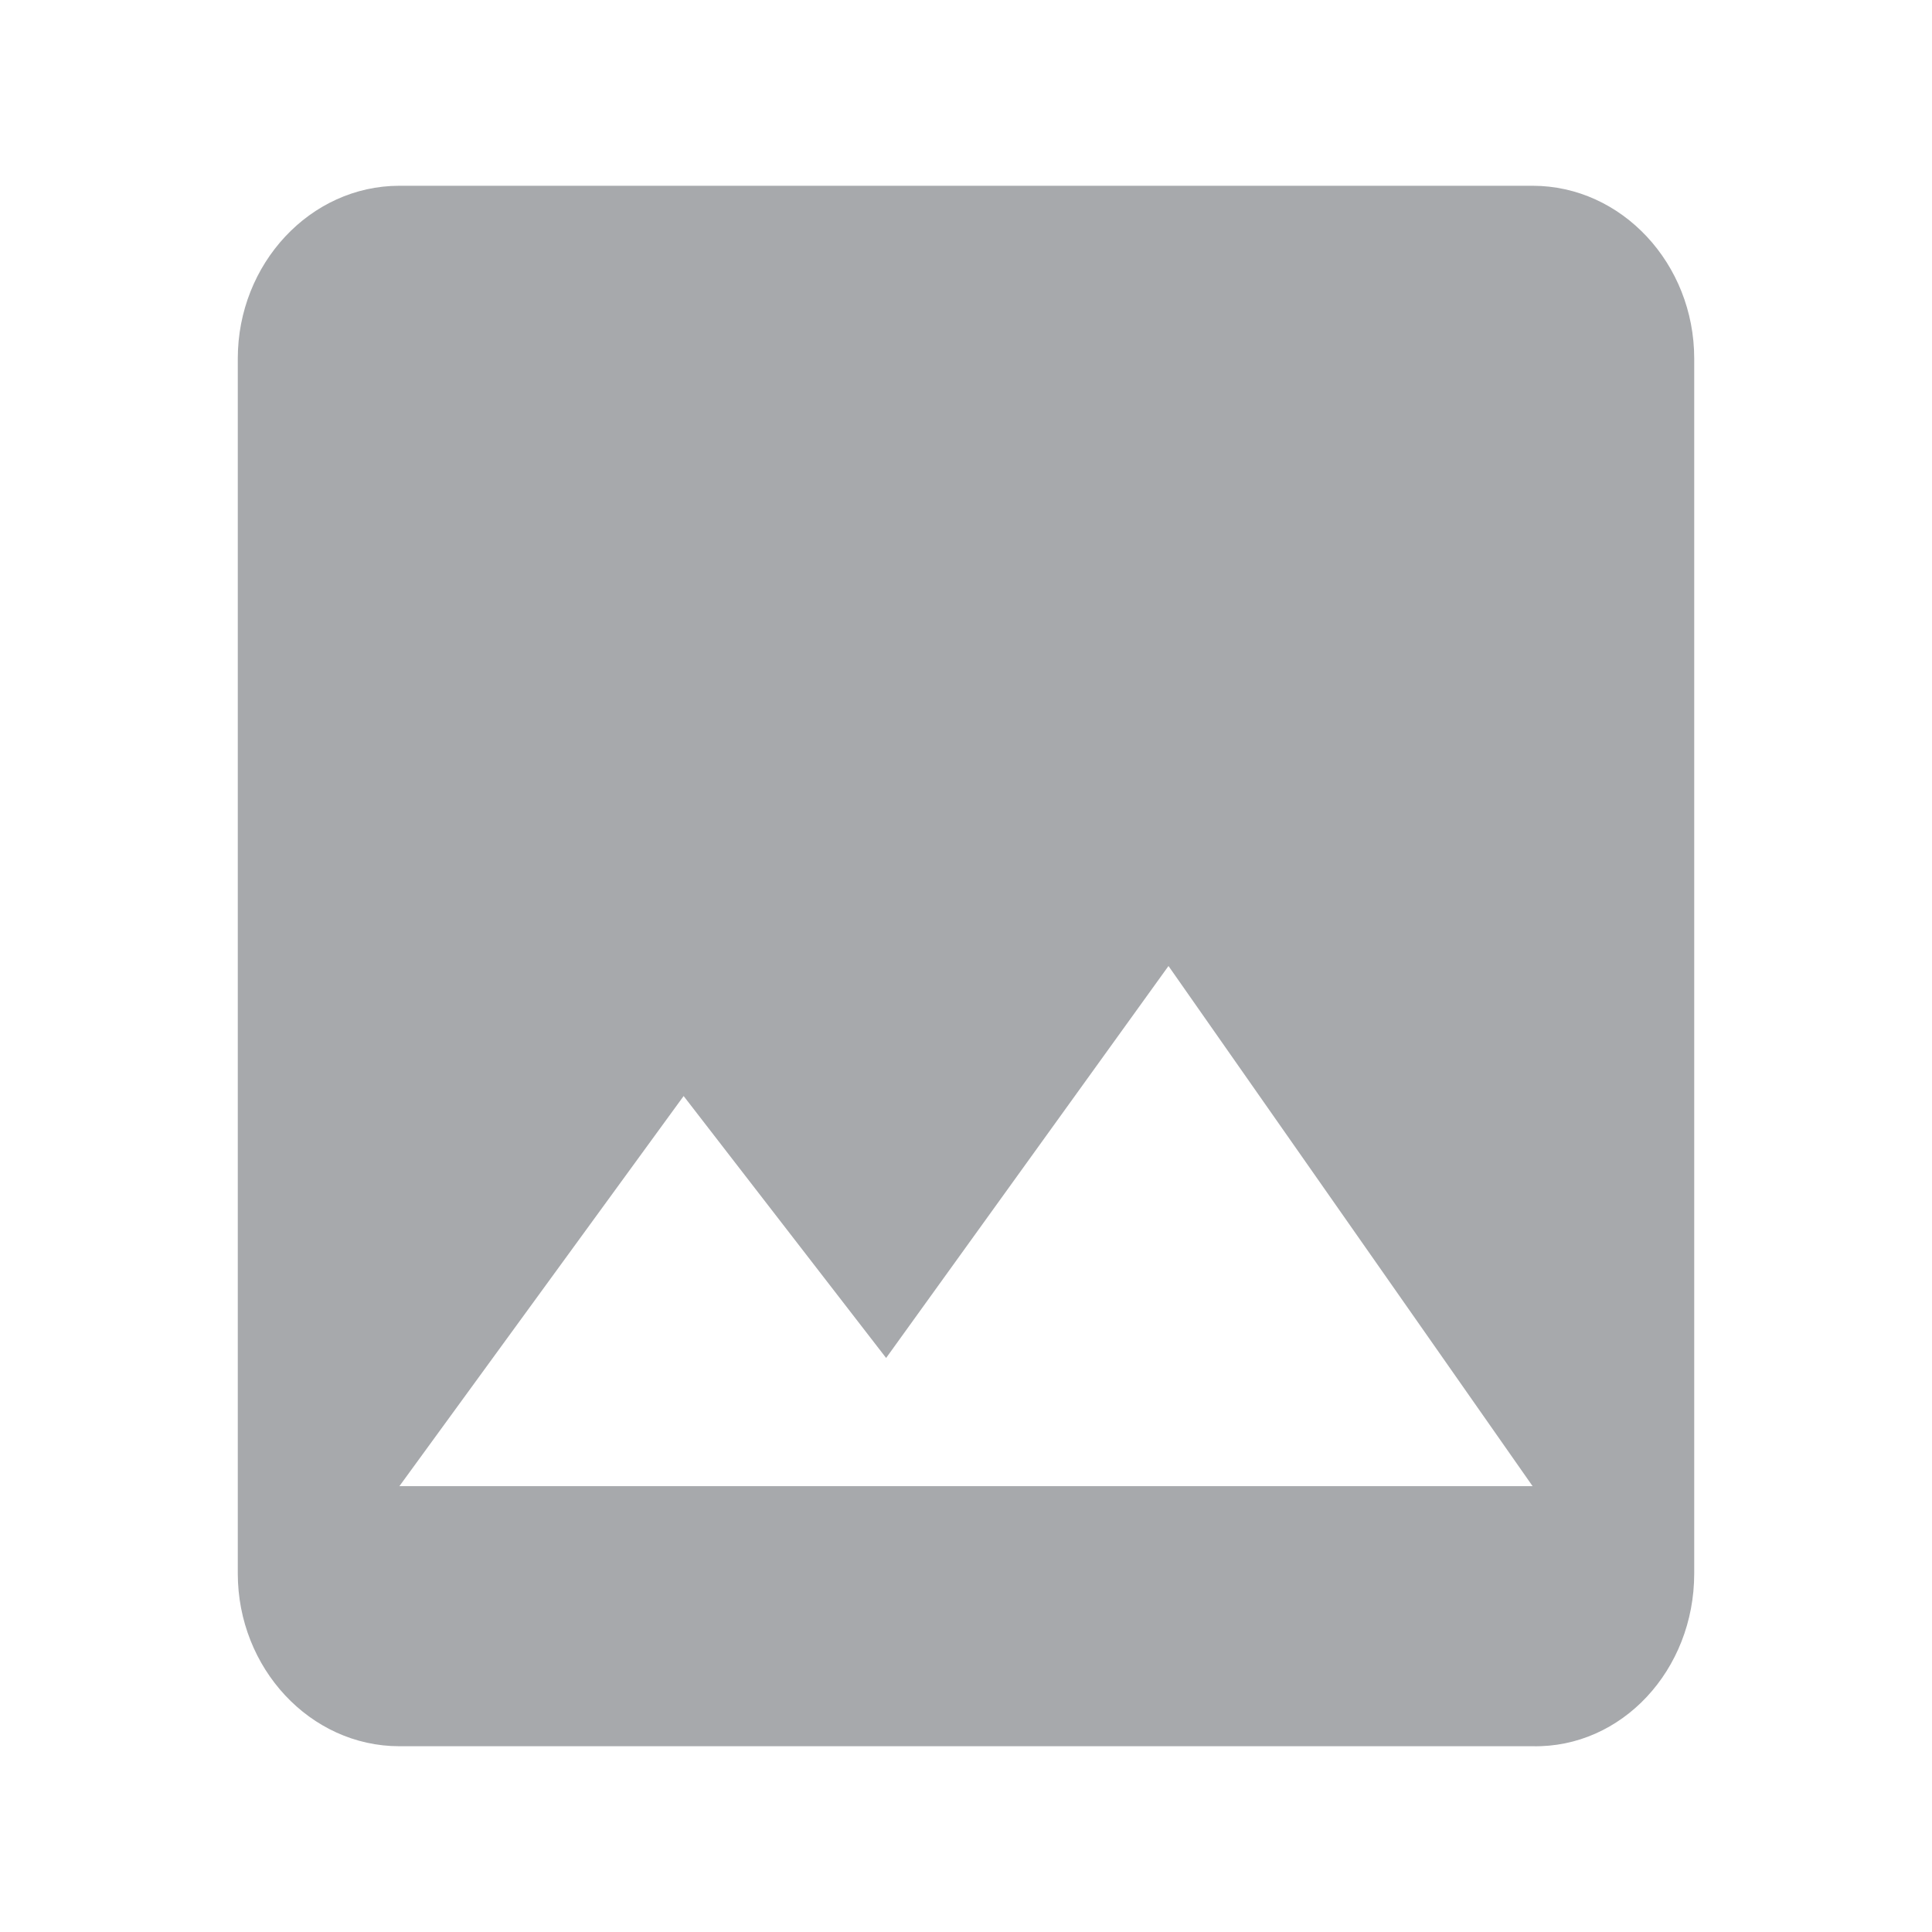 <?xml version="1.0" encoding="utf-8"?>
<!-- Generator: Adobe Illustrator 22.1.0, SVG Export Plug-In . SVG Version: 6.00 Build 0)  -->
<svg version="1.1" id="Livello_1" xmlns="http://www.w3.org/2000/svg" xmlns:xlink="http://www.w3.org/1999/xlink" x="0px" y="0px"
	 viewBox="0 0 104 104" style="enable-background:new 0 0 104 104;" xml:space="preserve">
<style type="text/css">
	.st0{fill:none;}
	.st1{fill:#A7A9AC;}
</style>
<title>ic_widget_bot_gray_03</title>
<rect class="st0" width="104" height="104"/>
<path class="st1" d="M91.2,84.7V19.3c0-5.1-3.9-9.3-8.7-9.3h-61c-4.8,0-8.7,4.2-8.7,9.3v65.4c0,5.1,3.9,9.3,8.7,9.3h61
	C87.3,94.1,91.2,89.9,91.2,84.7z M36.8,59l10.9,14.1L62.9,52l19.6,28h-61L36.8,59z"/>
</svg>
